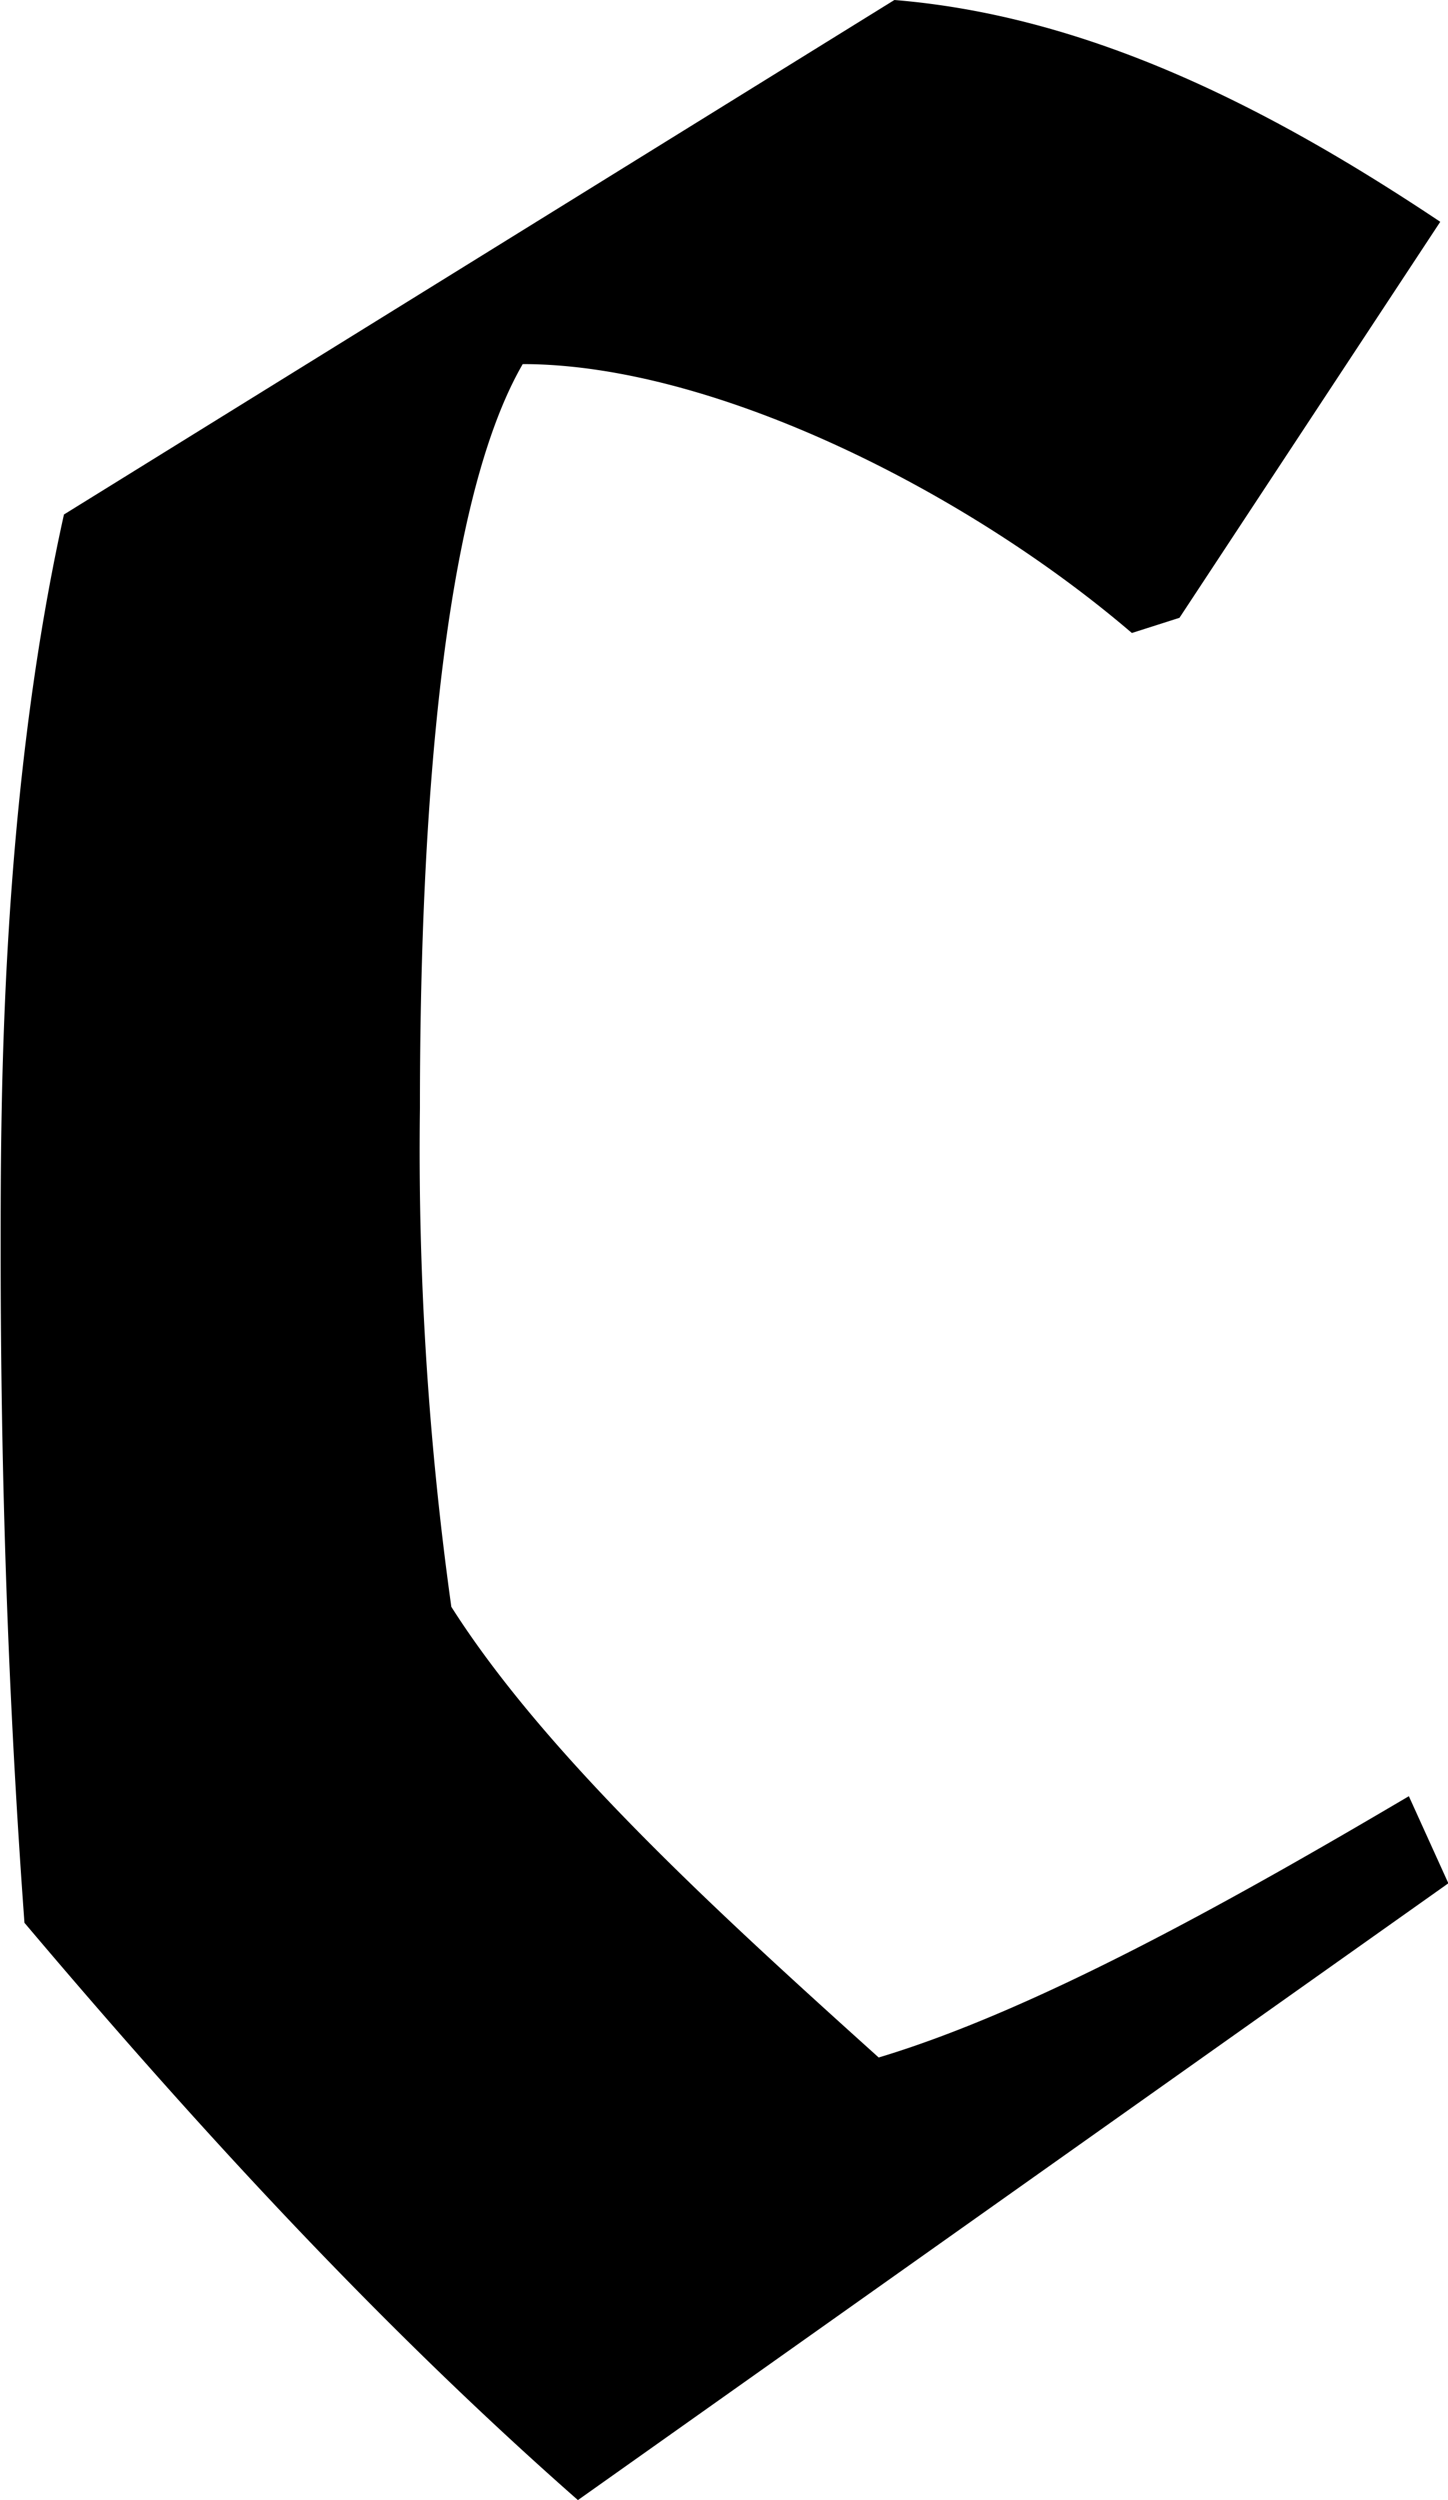 <svg xmlns="http://www.w3.org/2000/svg" xmlns:xlink="http://www.w3.org/1999/xlink" width="3.813" height="6.583" viewBox="0 0 2.859 4.937"><svg overflow="visible" x="148.712" y="134.765" transform="translate(-149.43 -130.124)"><path style="stroke:none" d="M3.578-.922 3.5-1.094c-.344.203-.734.422-1.047.516-.312-.281-.656-.594-.844-.89a6.52 6.52 0 0 1-.062-.985c0-.485.031-1.172.203-1.469.375 0 .875.25 1.203.531l.094-.03.515-.782c-.328-.219-.687-.406-1.078-.438L.844-3.625C.719-3.062.719-2.469.719-2.172c0 .453.015.89.047 1.328.343.406.703.797 1.093 1.14zm0 0"/></svg></svg>